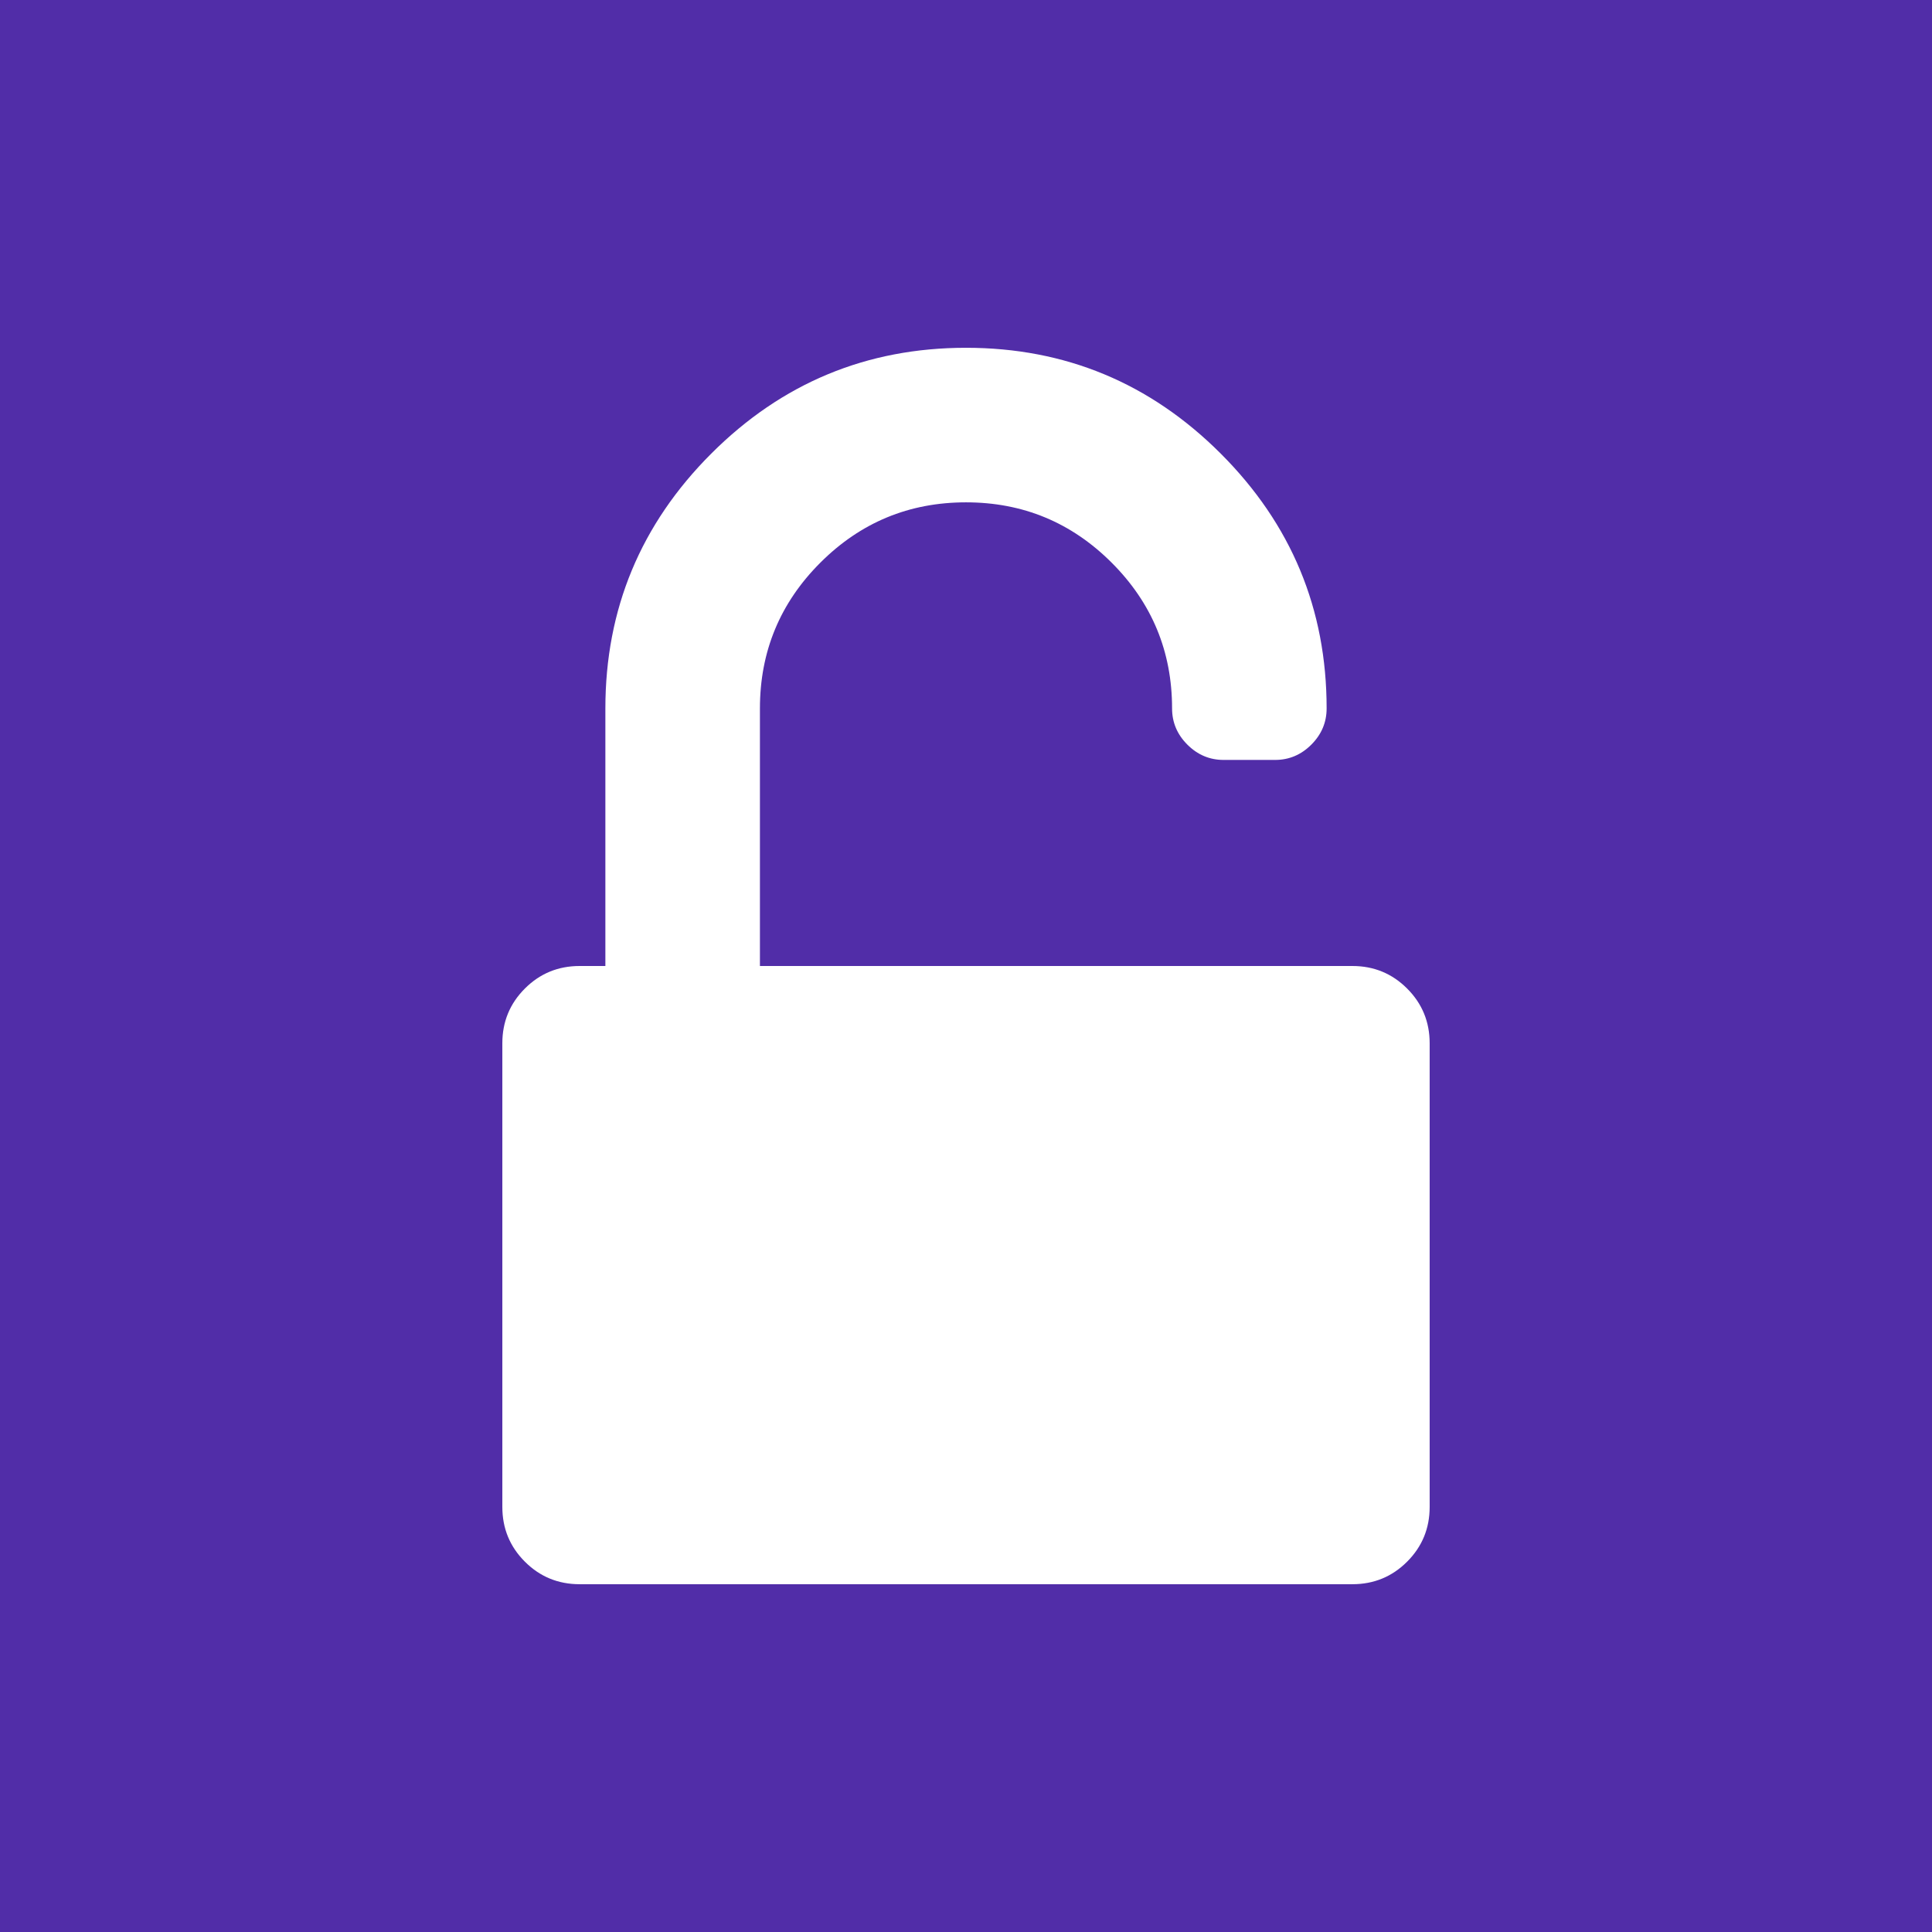 <?xml version="1.0" standalone="no"?><!-- Generator: Gravit.io --><svg xmlns="http://www.w3.org/2000/svg" xmlns:xlink="http://www.w3.org/1999/xlink" style="isolation:isolate" viewBox="0 0 1024 1024" width="1024" height="1024"><rect x="0" y="0" width="1024" height="1024" fill="#808080" stroke="none"/><defs><clipPath id="_clipPath_OLe8kgV01o5xa32w8ENopWn1GhwBPbPK"><rect width="1024" height="1024"/></clipPath></defs><g clip-path="url(#_clipPath_OLe8kgV01o5xa32w8ENopWn1GhwBPbPK)"><rect x="0" y="0" width="1024" height="1024" transform="matrix(1,0,0,1,0,0)" fill="rgb(81,45,168)"/><path d=" M 716.792 512 Q 733.858 512 745.804 523.946 Q 757.75 535.892 757.75 552.958 L 757.75 798.708 Q 757.75 815.774 745.804 827.72 Q 733.858 839.667 716.792 839.667 L 307.208 839.667 Q 290.142 839.667 278.196 827.72 Q 266.25 815.774 266.25 798.708 L 266.25 552.958 Q 266.25 535.892 278.196 523.946 Q 290.142 512 307.208 512 L 320.861 512 L 320.861 375.472 Q 320.861 296.542 376.965 240.438 Q 433.07 184.333 512 184.333 Q 590.93 184.333 647.035 240.438 Q 703.139 296.542 703.139 375.472 Q 703.139 386.565 695.033 394.671 Q 686.926 402.778 675.833 402.778 L 648.528 402.778 Q 637.435 402.778 629.329 394.671 Q 621.222 386.565 621.222 375.472 Q 621.222 330.247 589.224 298.249 Q 557.225 266.25 512 266.25 Q 466.775 266.25 434.776 298.249 Q 402.778 330.247 402.778 375.472 L 402.778 512" fill="rgb(255,255,255)"/></g></svg>